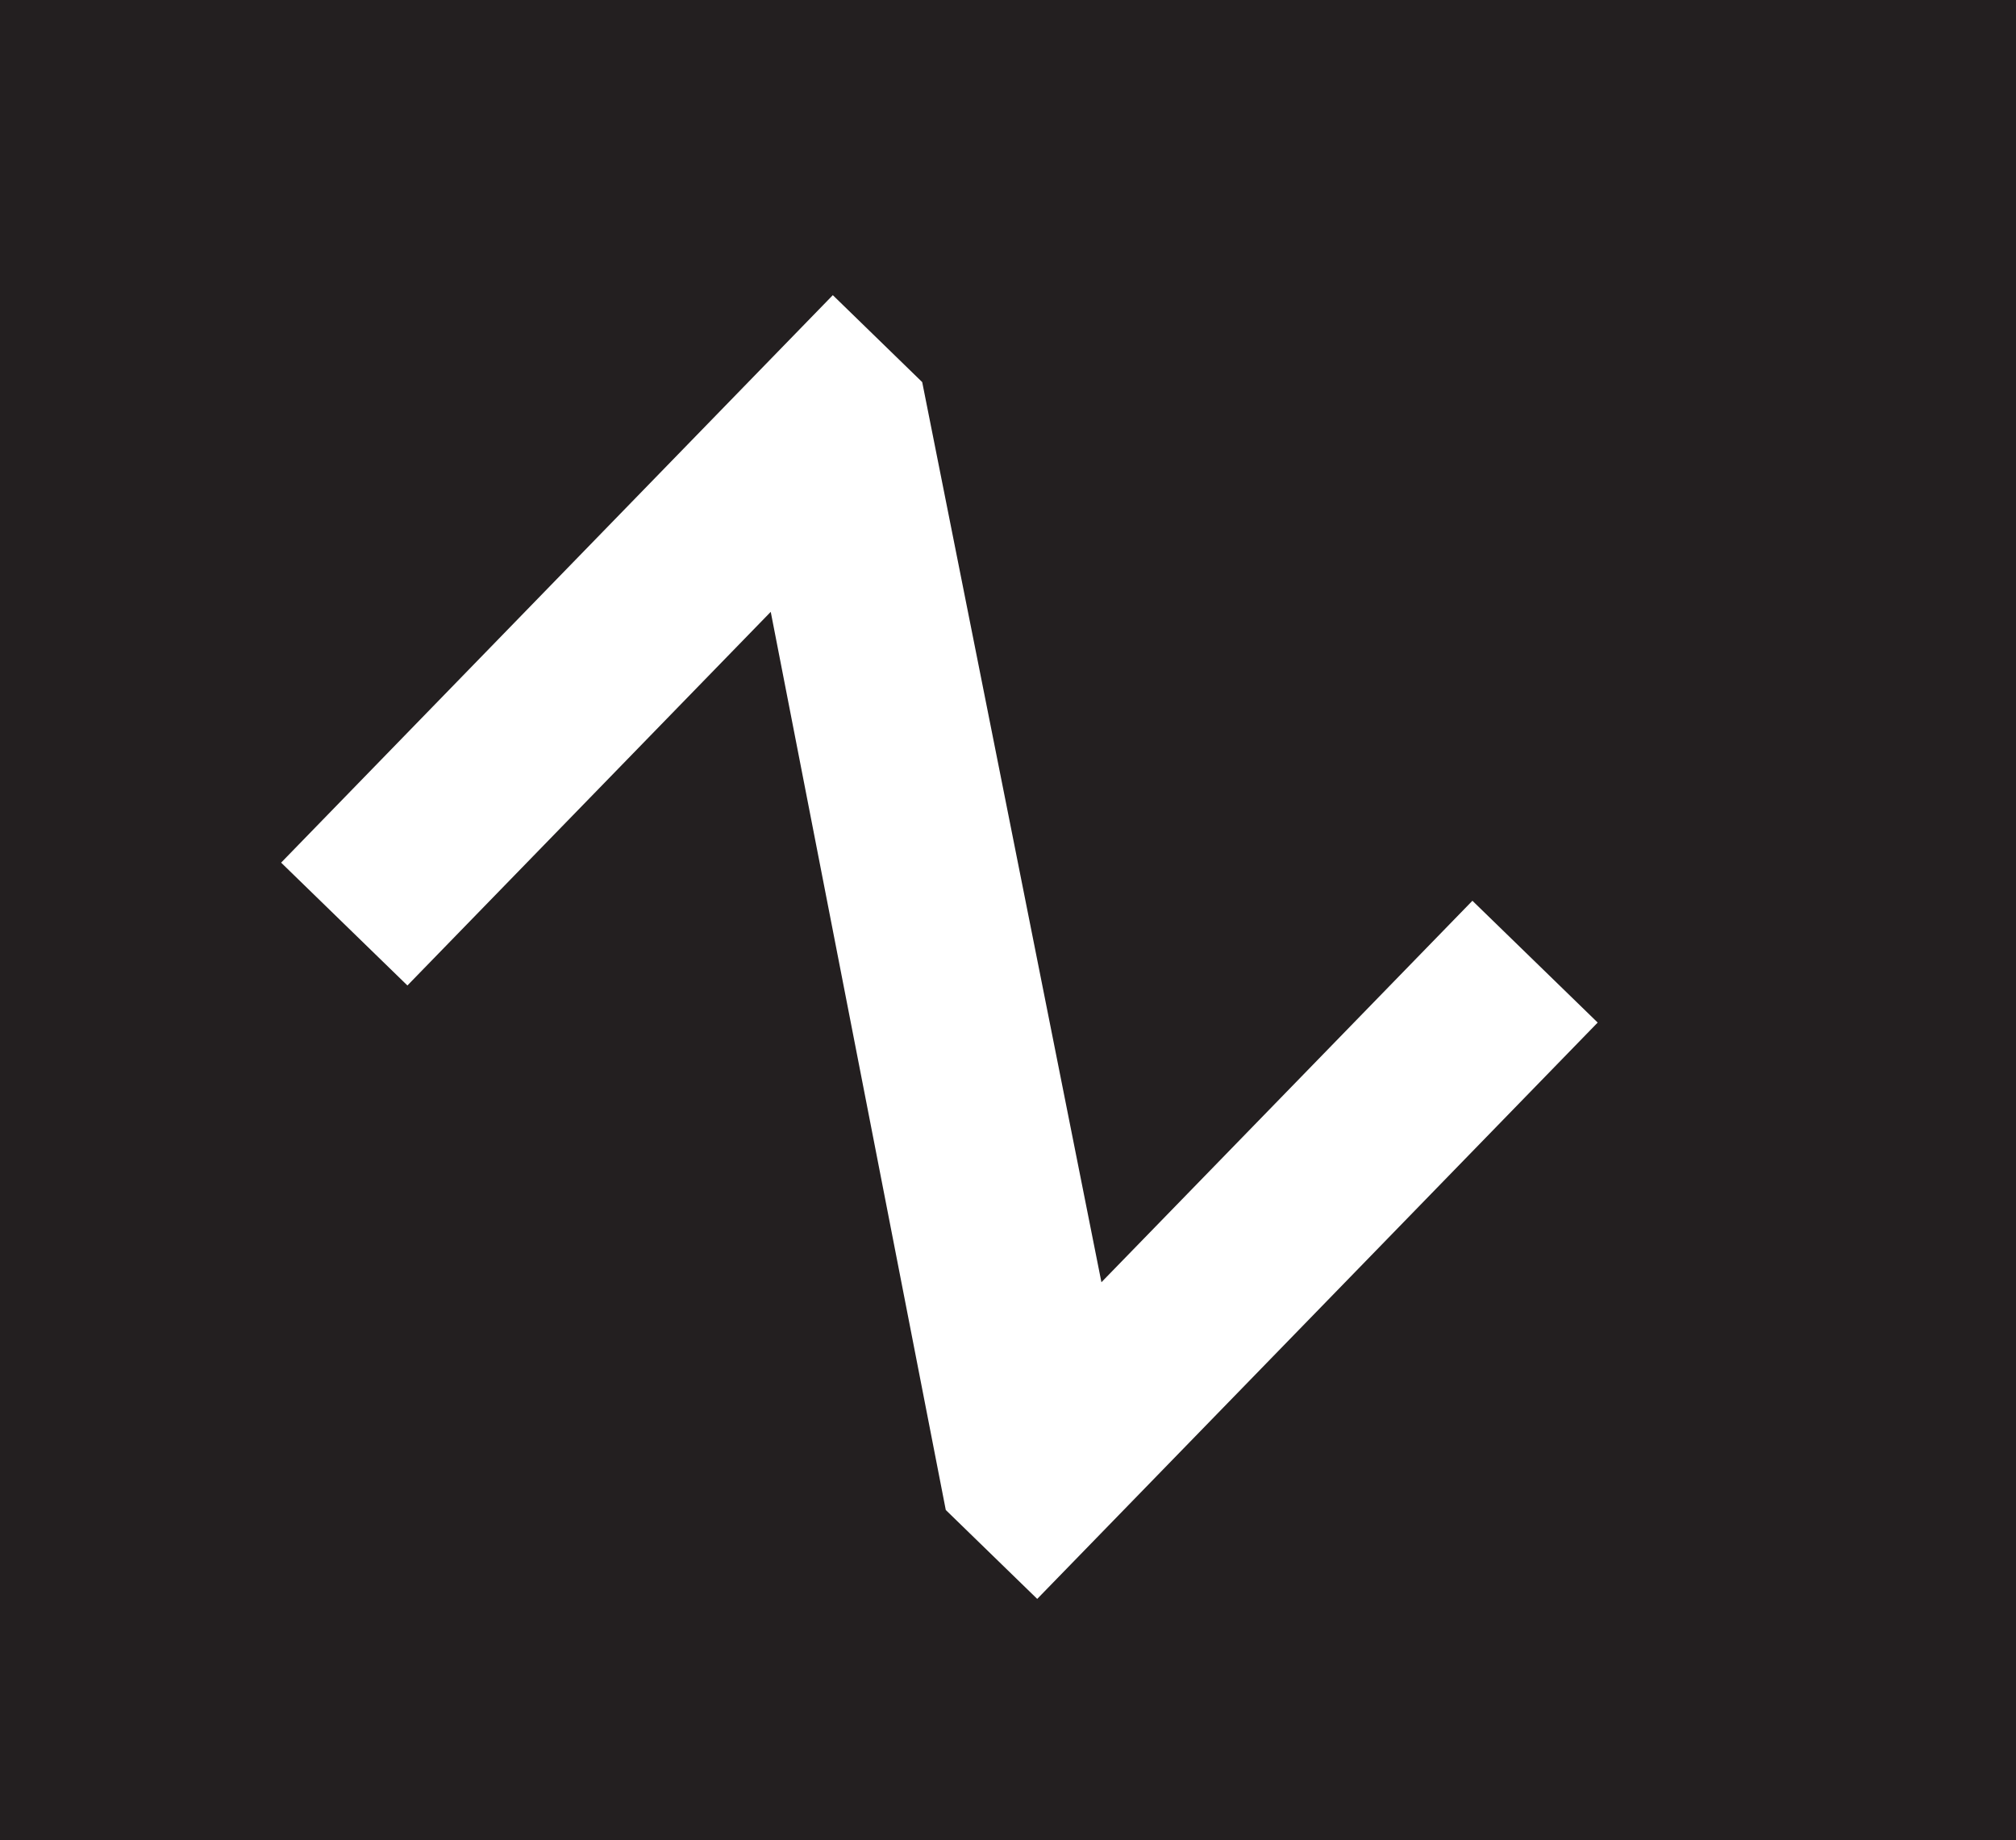 <?xml version="1.0" encoding="UTF-8"?>
<svg id="Layer_1" data-name="Layer 1" xmlns="http://www.w3.org/2000/svg" viewBox="0 0 216.29 197.46">
  <defs>
    <style>
      .cls-1 {
        fill: #fff;
      }

      .cls-2 {
        fill: #231f20;
      }
    </style>
  </defs>
  <rect class="cls-2" width="216.29" height="197.46"/>
  <path class="cls-1" d="M118.17,137.58l39.8-40.93,13.44,13.07-60.13,61.84-9.81-9.54-18.78-96.37-38.98,40.09-13.55-13.18L89.35,31.67l9.59,9.33,19.23,96.59Z"/>
</svg>